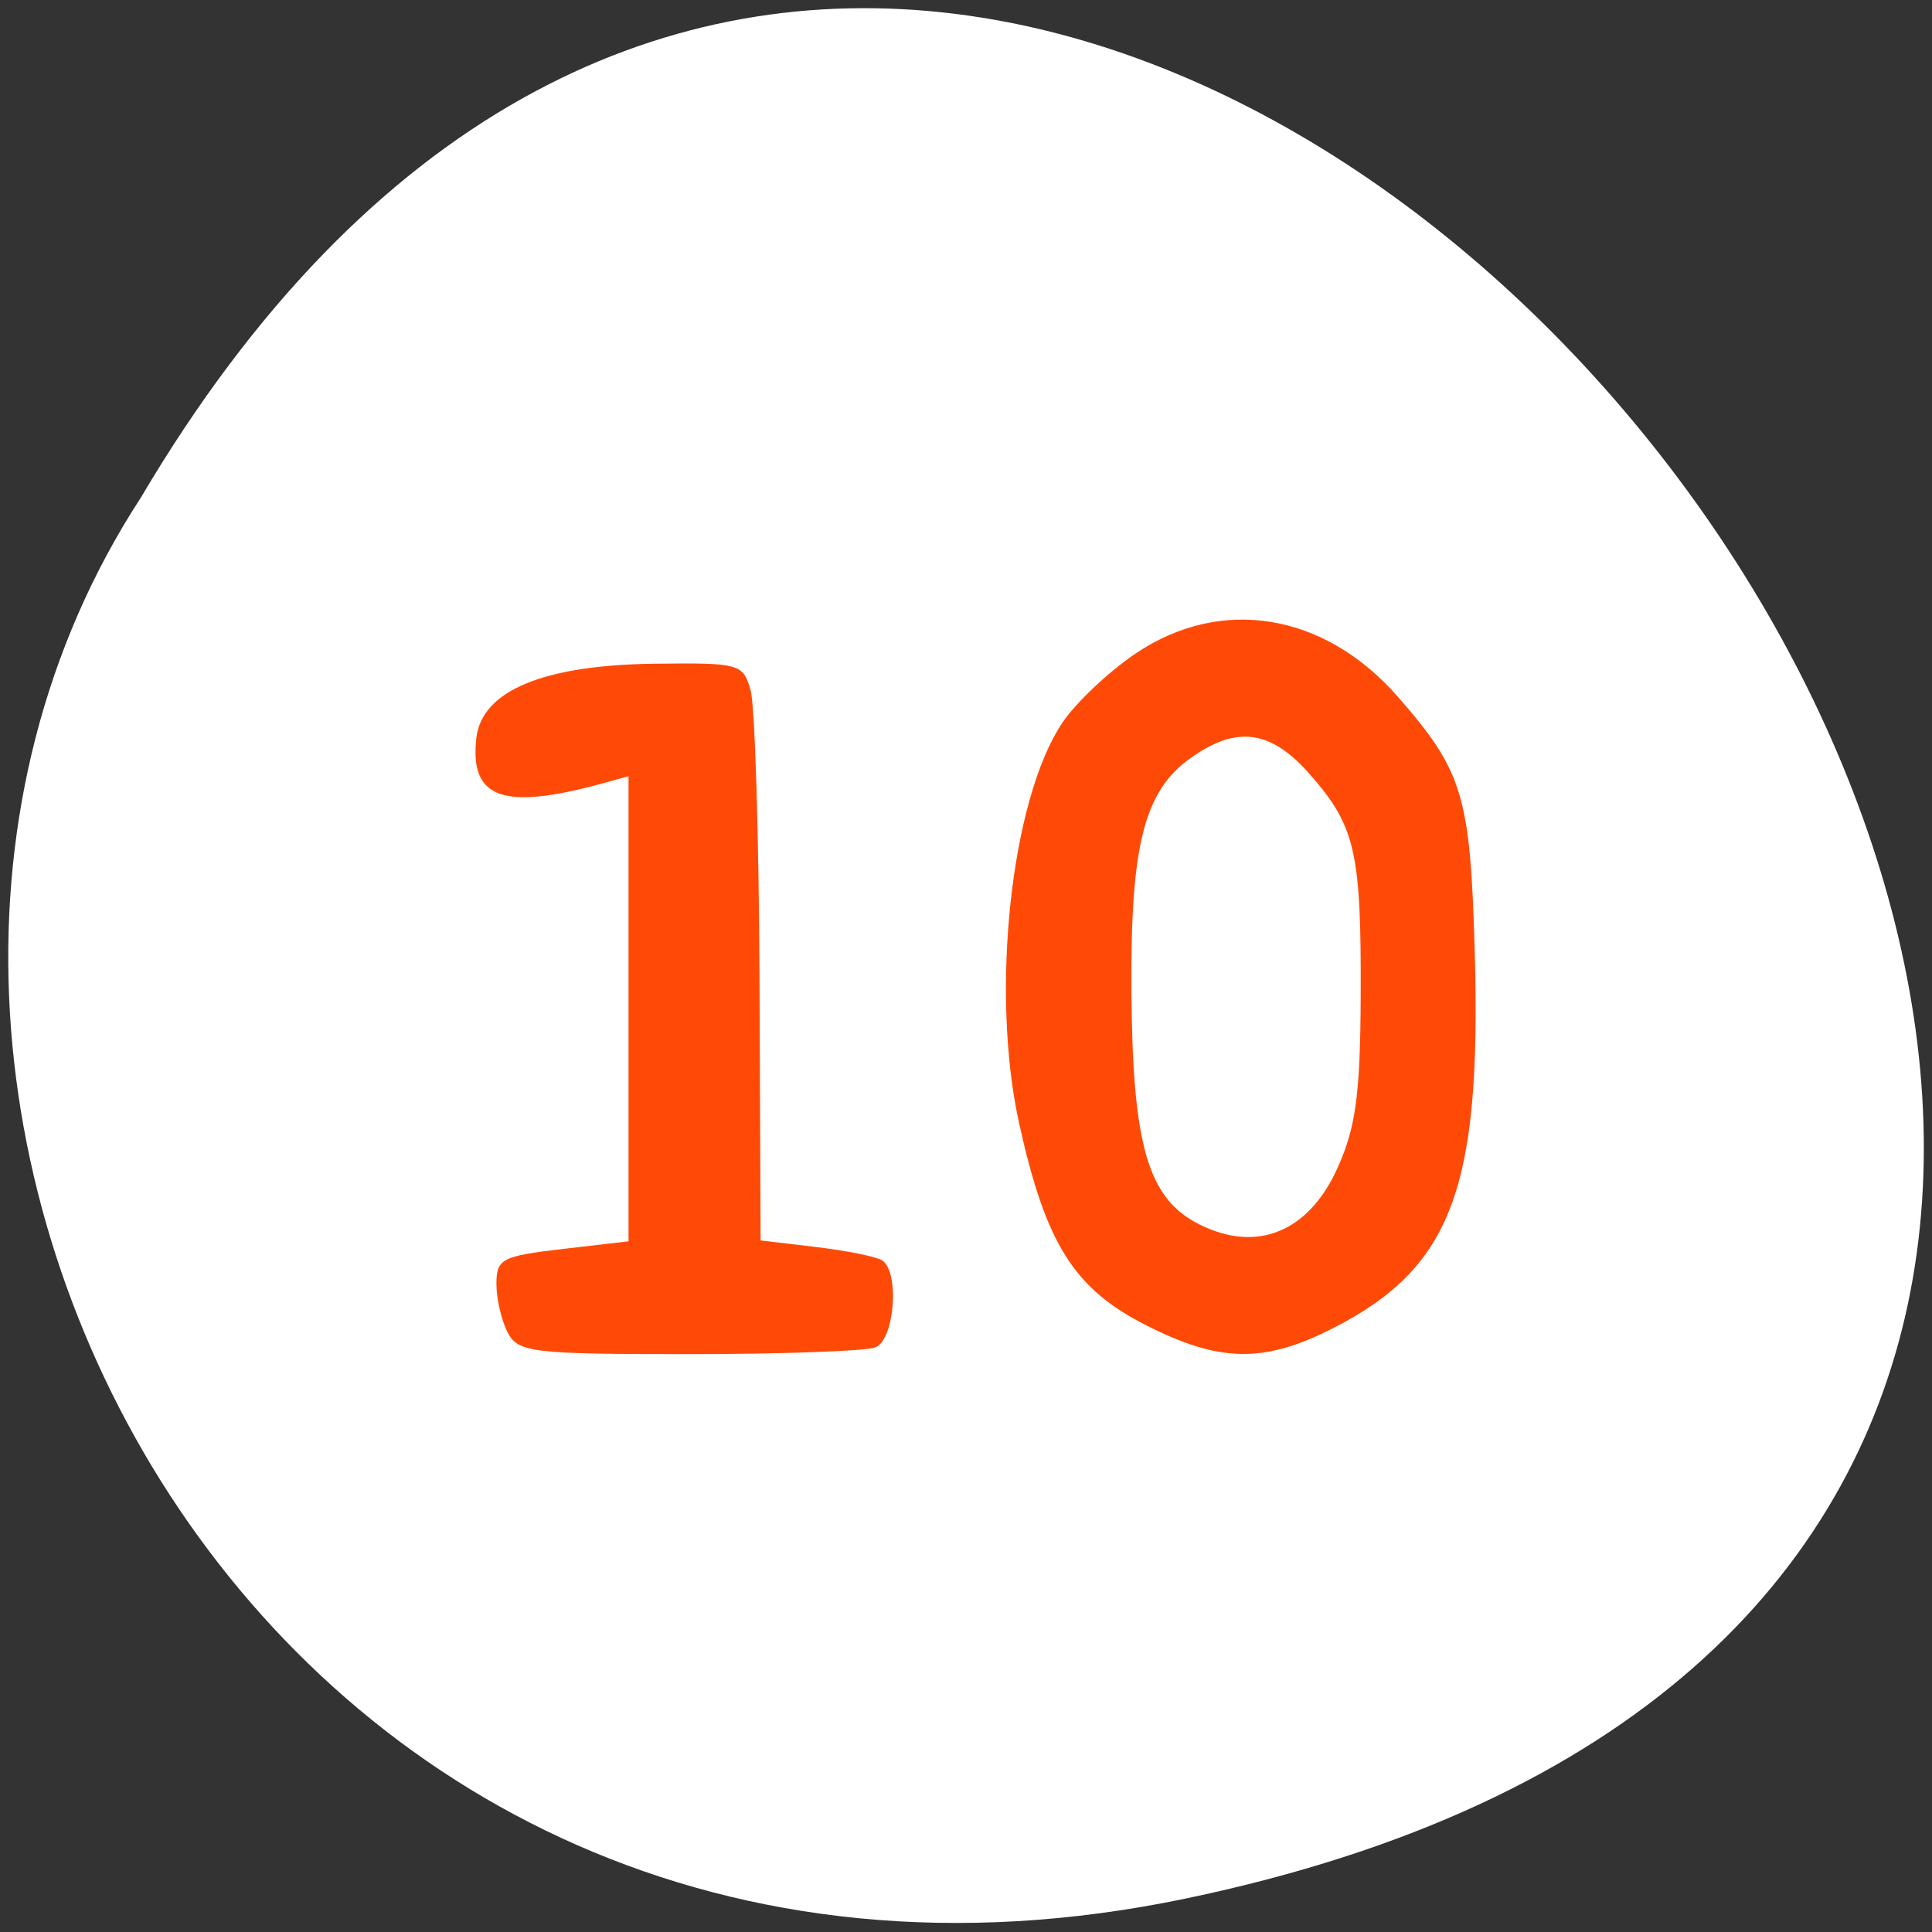 <svg xmlns="http://www.w3.org/2000/svg" viewBox="0 0 256 256"><rect x="0" y="0" width="256" height="256" fill="#333333" stroke="none"/><path d="m 157.05 251.58 c 237.88 -49.54 -17.492 -390.35 -138.4 -185.62 -51.828 79.53 16.06 211.1 138.4 185.62 z" style="fill:#fff;color:#000"/><g style="fill:#ff4500"><path d="m 67.29 176.59 c -0.83 -1.56 -1.51 -4.464 -1.51 -6.453 0 -3.331 0.694 -3.698 8.751 -4.638 l 8.751 -1.021 v -30.813 v -30.813 l -3.282 0.905 c -13.331 3.675 -17.799 2.095 -16.879 -5.972 0.714 -6.255 8.87 -9.66 23.568 -9.84 11.321 -0.139 11.771 -0.015 12.77 3.521 0.57 2.02 1.101 19.241 1.181 38.28 l 0.145 34.614 l 7.328 0.872 c 4.03 0.48 7.968 1.27 8.751 1.757 2.382 1.48 1.688 10.558 -0.883 11.55 -1.269 0.489 -12.404 0.89 -24.745 0.89 -20.69 0 -22.555 -0.221 -23.947 -2.836 z" style="opacity:0.97"/><path d="m 151.82 175.58 c -9.519 -4.846 -13.25 -10.781 -16.768 -26.674 -3.857 -17.423 -1.111 -42.96 5.714 -53.14 1.765 -2.633 6.128 -6.757 9.694 -9.164 11.35 -7.662 25.04 -5.407 34.767 5.726 8.648 9.9 9.603 13.08 10.19 33.968 0.877 31.2 -3.095 41.703 -18.797 49.701 -9.15 4.66 -15.02 4.562 -24.8 -0.417 z m 25.416 -20.838 c 2.419 -5.372 3.01 -9.749 3.062 -22.776 0.079 -19.05 -0.696 -22.457 -6.668 -29.29 -5.221 -5.976 -9.755 -6.604 -15.907 -2.201 -6.124 4.383 -7.935 11.519 -7.805 30.762 0.138 20.556 2.175 27.574 8.994 30.997 7.628 3.829 14.492 1.024 18.325 -7.488 z" style="opacity:0.97"/></g></svg>